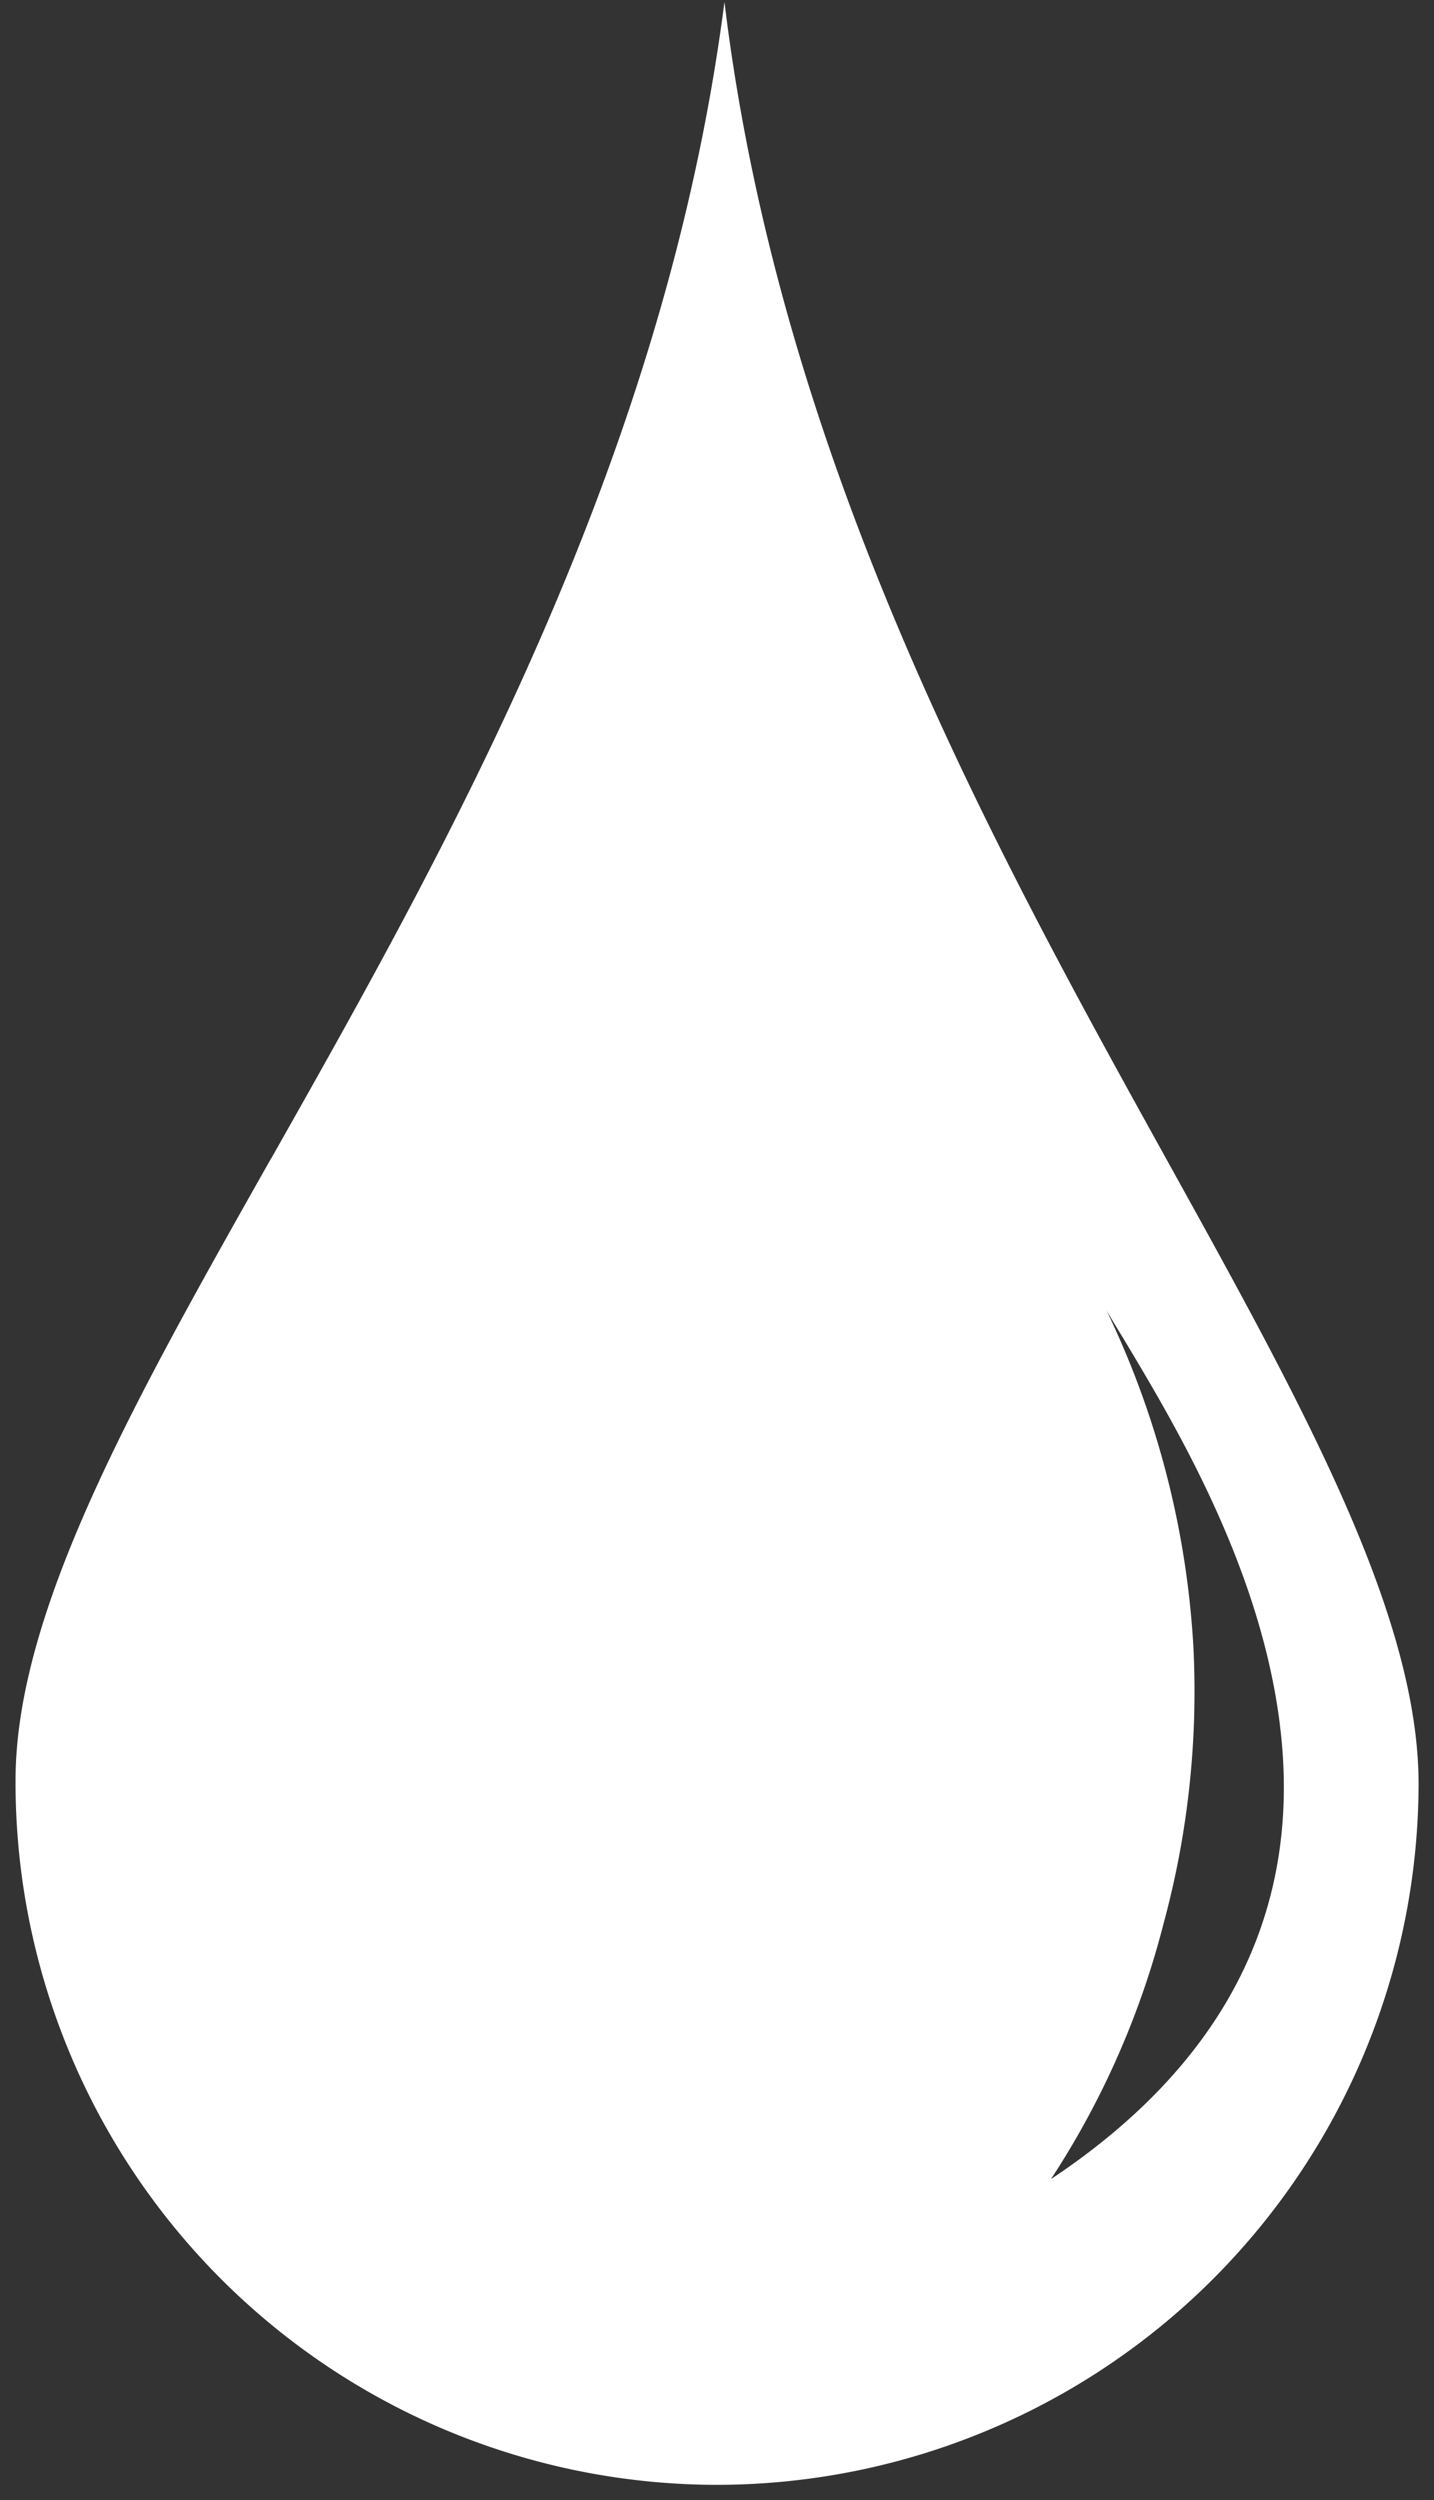 <svg xmlns="http://www.w3.org/2000/svg" width="46.492" height="81.016" viewBox="0 0 46.492 81.016">
  <rect x="0" y="0" width="46.492" height="81.016" fill="#333333" stroke="none"/>
  <g id="Grupo_1406" data-name="Grupo 1406" transform="translate(0.504 0.064)">
    <path id="Sustracción_1" data-name="Sustracción 1" d="M22.734,80.452h-.1A22.761,22.761,0,0,1,0,57.587C.02,52.1,3.844,45.333,8.27,37.5l.02-.03.008-.012C13.984,27.4,21.066,14.875,22.984,0c1.8,14.886,8.773,27.469,14.375,37.58,4.375,7.895,8.152,14.713,8.129,20.217A22.762,22.762,0,0,1,22.734,80.452ZM35.371,42.4a28.865,28.865,0,0,1,2.816,10.9,28.707,28.707,0,0,1-.965,8.959,27.6,27.6,0,0,1-3.652,8.287c5.73-3.811,8.223-8.833,7.395-14.927-.676-5.023-3.4-9.565-5.027-12.278C35.746,43.027,35.543,42.693,35.371,42.4Z" fill="#fff" stroke="rgba(0,0,0,0)" stroke-width="1"/>
  </g>
</svg>
